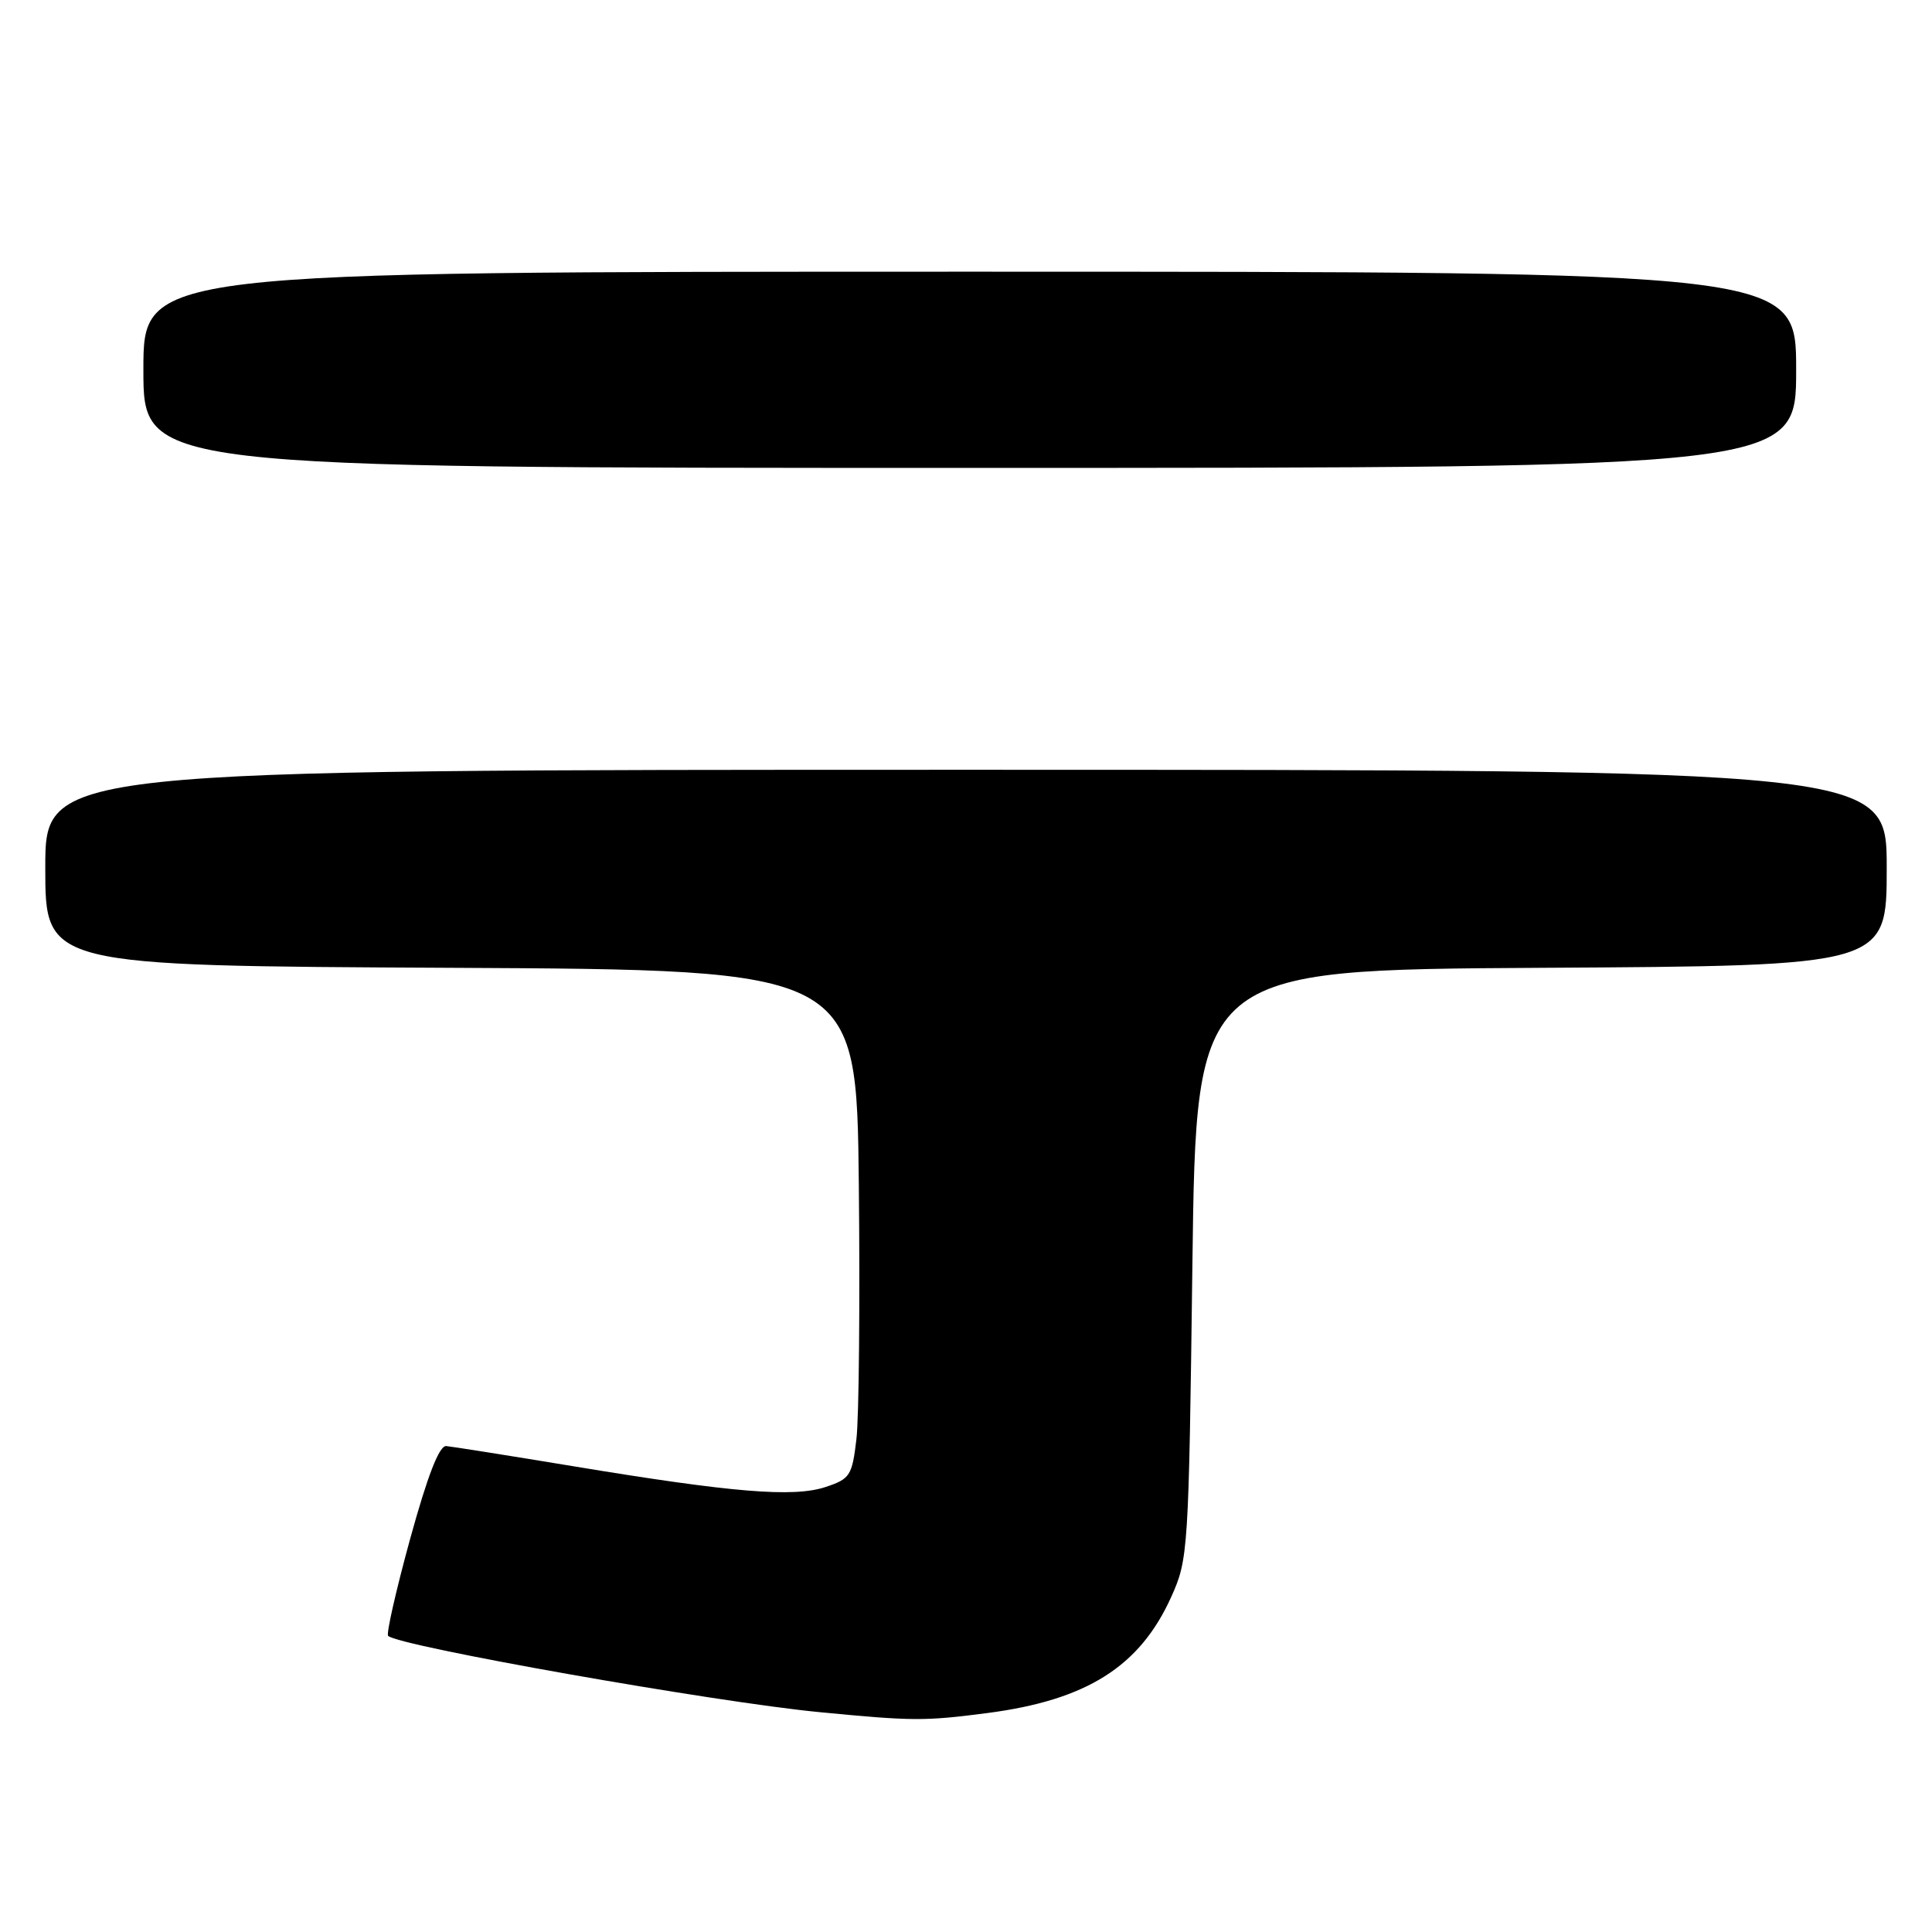 <?xml version="1.0" encoding="UTF-8" standalone="no"?>
<!DOCTYPE svg PUBLIC "-//W3C//DTD SVG 1.1//EN" "http://www.w3.org/Graphics/SVG/1.1/DTD/svg11.dtd" >
<svg xmlns="http://www.w3.org/2000/svg" xmlns:xlink="http://www.w3.org/1999/xlink" version="1.1" viewBox="0 0 256 256">
 <g >
 <path fill="currentColor"
d=" M 130.81 226.99 C 143.97 225.28 151.01 220.85 155.18 211.63 C 157.45 206.61 157.51 205.63 158.00 167.50 C 158.50 128.50 158.50 128.50 204.25 128.24 C 250.00 127.98 250.00 127.98 250.00 114.99 C 250.00 102.00 250.00 102.00 128.00 102.00 C 6.00 102.00 6.00 102.00 6.00 114.99 C 6.00 127.98 6.00 127.98 59.75 128.24 C 113.50 128.50 113.50 128.50 113.80 157.00 C 113.96 172.68 113.82 187.84 113.48 190.69 C 112.91 195.54 112.64 195.96 109.38 197.04 C 105.12 198.44 97.08 197.78 76.00 194.29 C 67.47 192.88 59.88 191.68 59.13 191.61 C 58.20 191.54 56.67 195.48 54.35 203.89 C 52.48 210.71 51.16 216.50 51.43 216.76 C 52.79 218.12 94.72 225.54 108.61 226.87 C 120.92 228.06 122.51 228.07 130.81 226.99 Z  M 238.00 49.00 C 238.00 36.00 238.00 36.00 128.50 36.00 C 19.00 36.00 19.00 36.00 19.00 49.00 C 19.00 62.00 19.00 62.00 128.50 62.00 C 238.00 62.00 238.00 62.00 238.00 49.00 Z "/>
</g>
</svg>